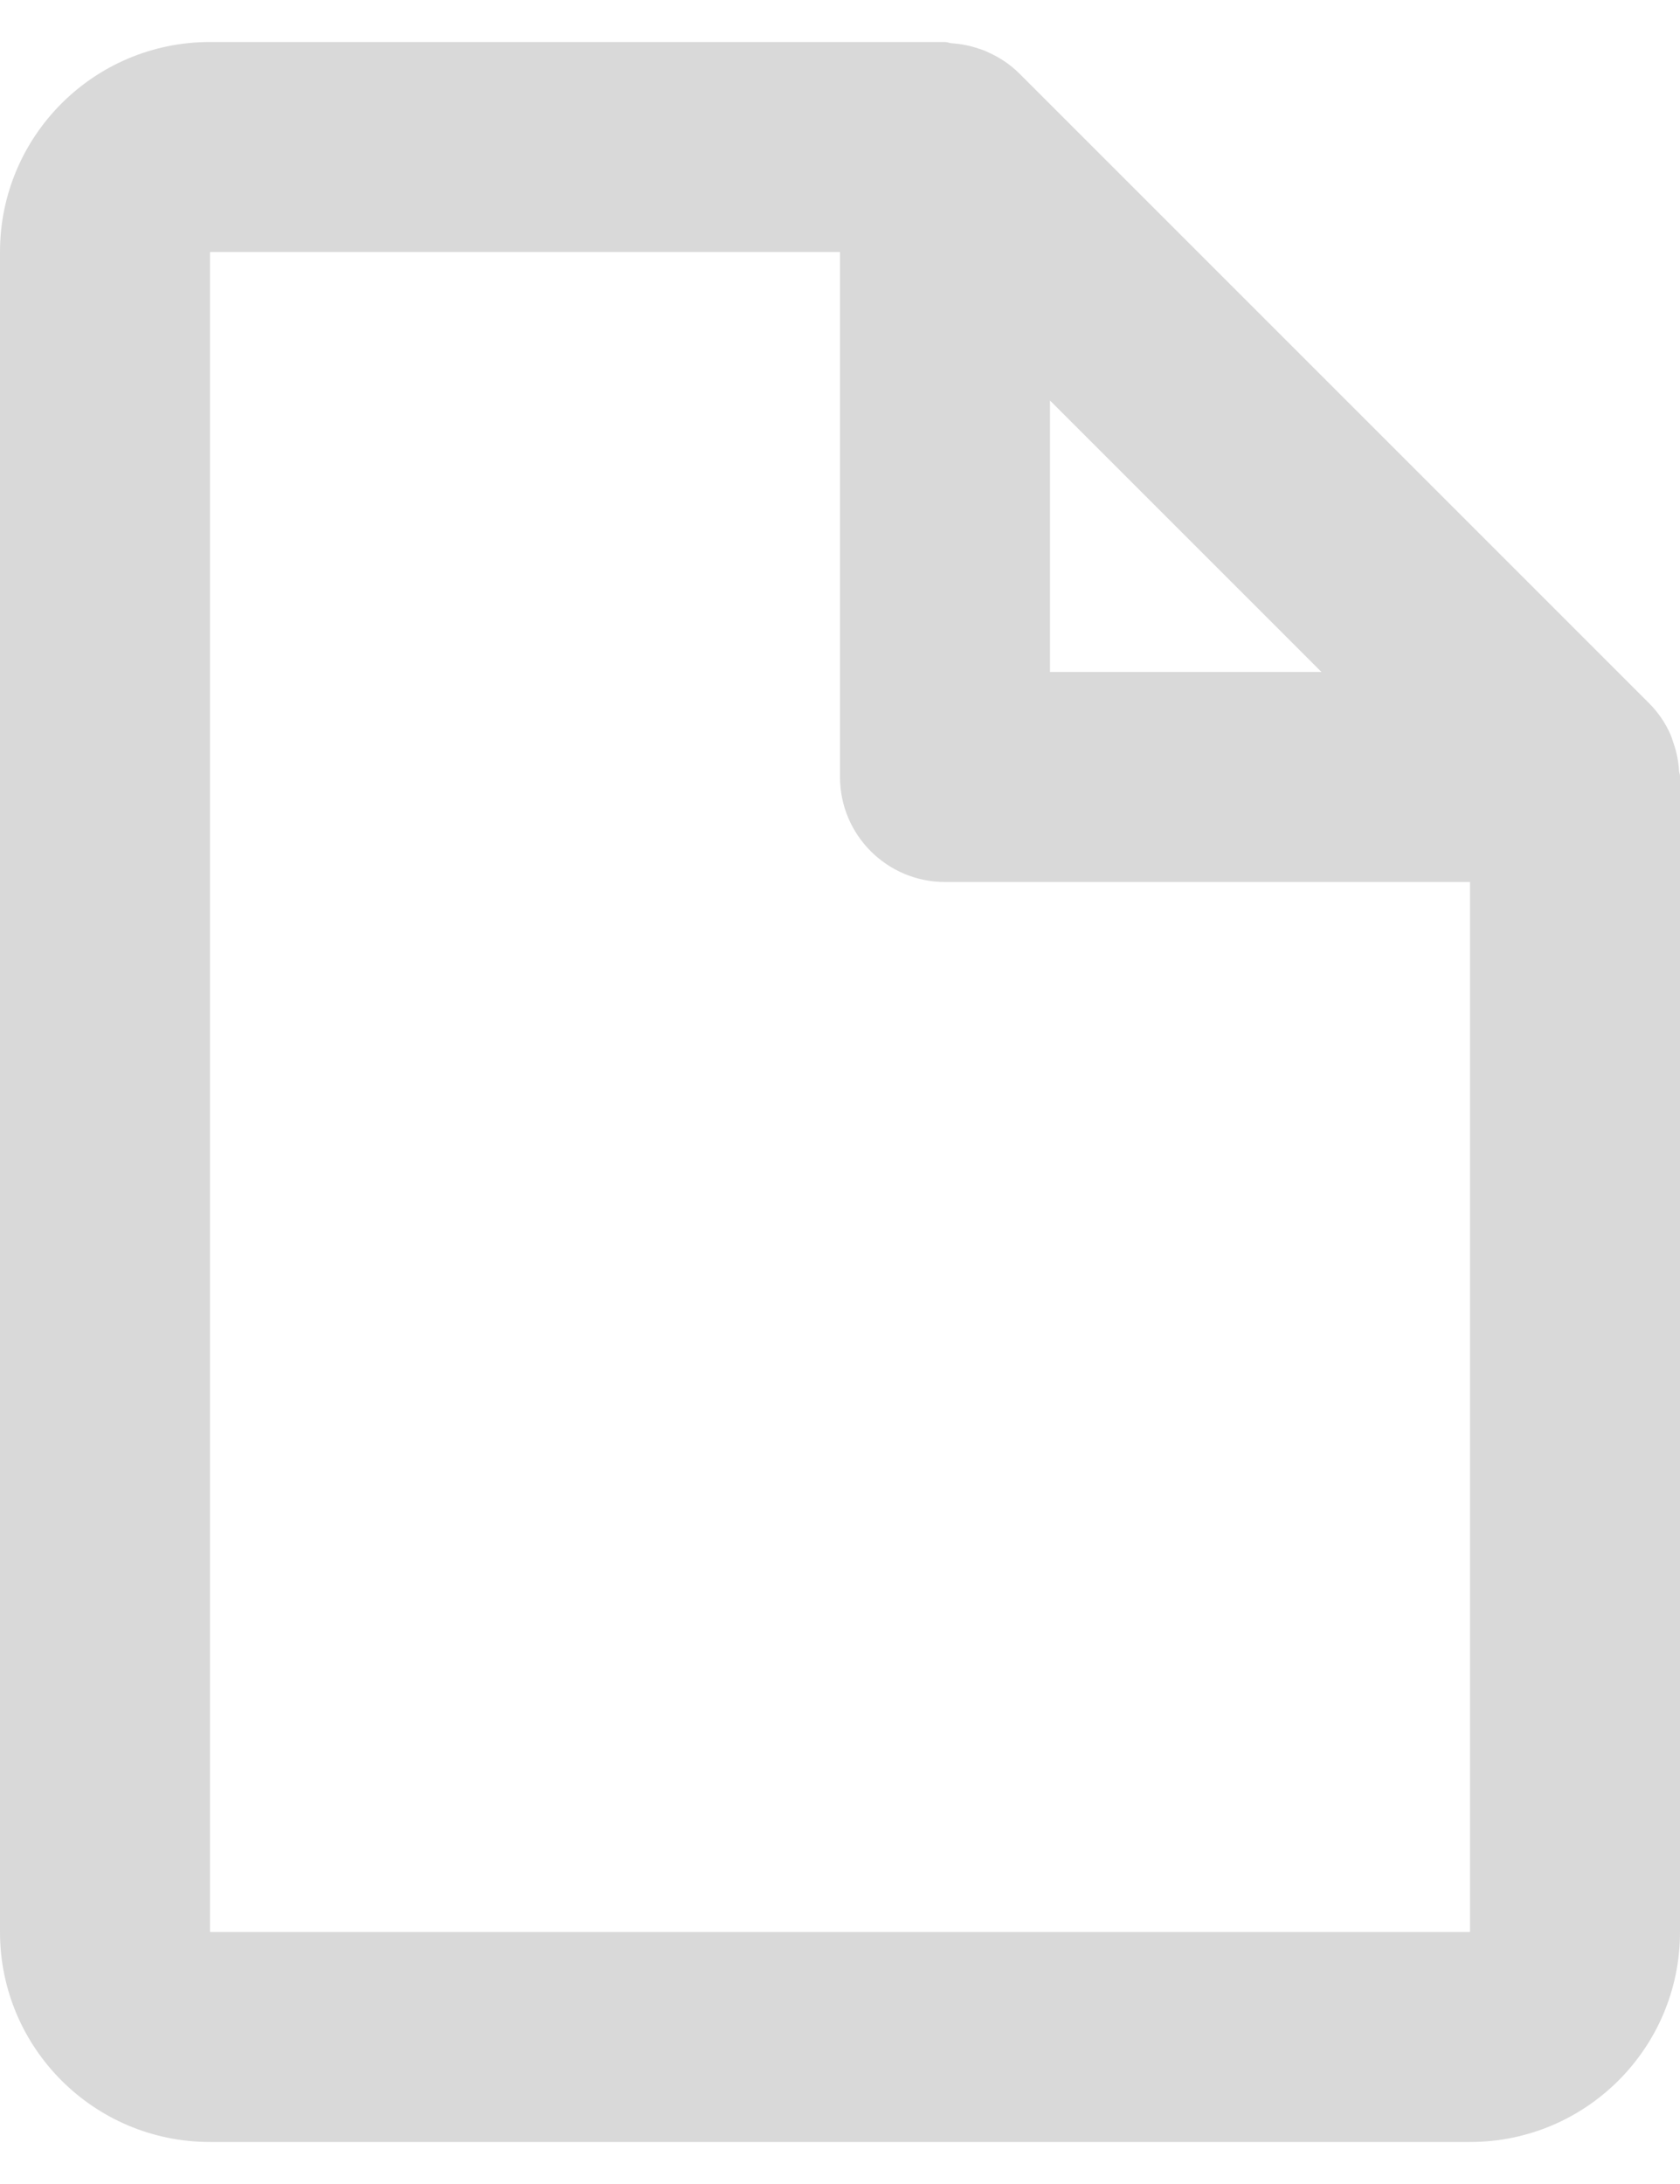 <svg width="20" height="26" viewBox="0 0 20 26" fill="none" xmlns="http://www.w3.org/2000/svg">
<path d="M17.5 25.5H2.5C1.119 25.5 0 24.381 0 23V3C0 1.619 1.119 0.5 2.5 0.5H11.25C11.264 0.501 11.277 0.503 11.29 0.507C11.302 0.511 11.315 0.514 11.328 0.515C11.438 0.522 11.547 0.543 11.651 0.579L11.686 0.59C11.715 0.6 11.742 0.611 11.769 0.625C11.905 0.686 12.029 0.77 12.135 0.875L19.635 8.375C19.74 8.481 19.825 8.605 19.885 8.741C19.898 8.769 19.906 8.797 19.916 8.826L19.927 8.859C19.962 8.963 19.983 9.071 19.989 9.181C19.991 9.193 19.994 9.204 19.997 9.215C20 9.227 20.001 9.238 20 9.25V23C20 24.381 18.881 25.5 17.5 25.5ZM2.5 3V23H17.5V10.5H11.25C10.56 10.5 10 9.94 10 9.25V3H2.5ZM12.5 4.768V8H15.732L12.5 4.768Z" fill="#D9D9D9"/>
</svg>
